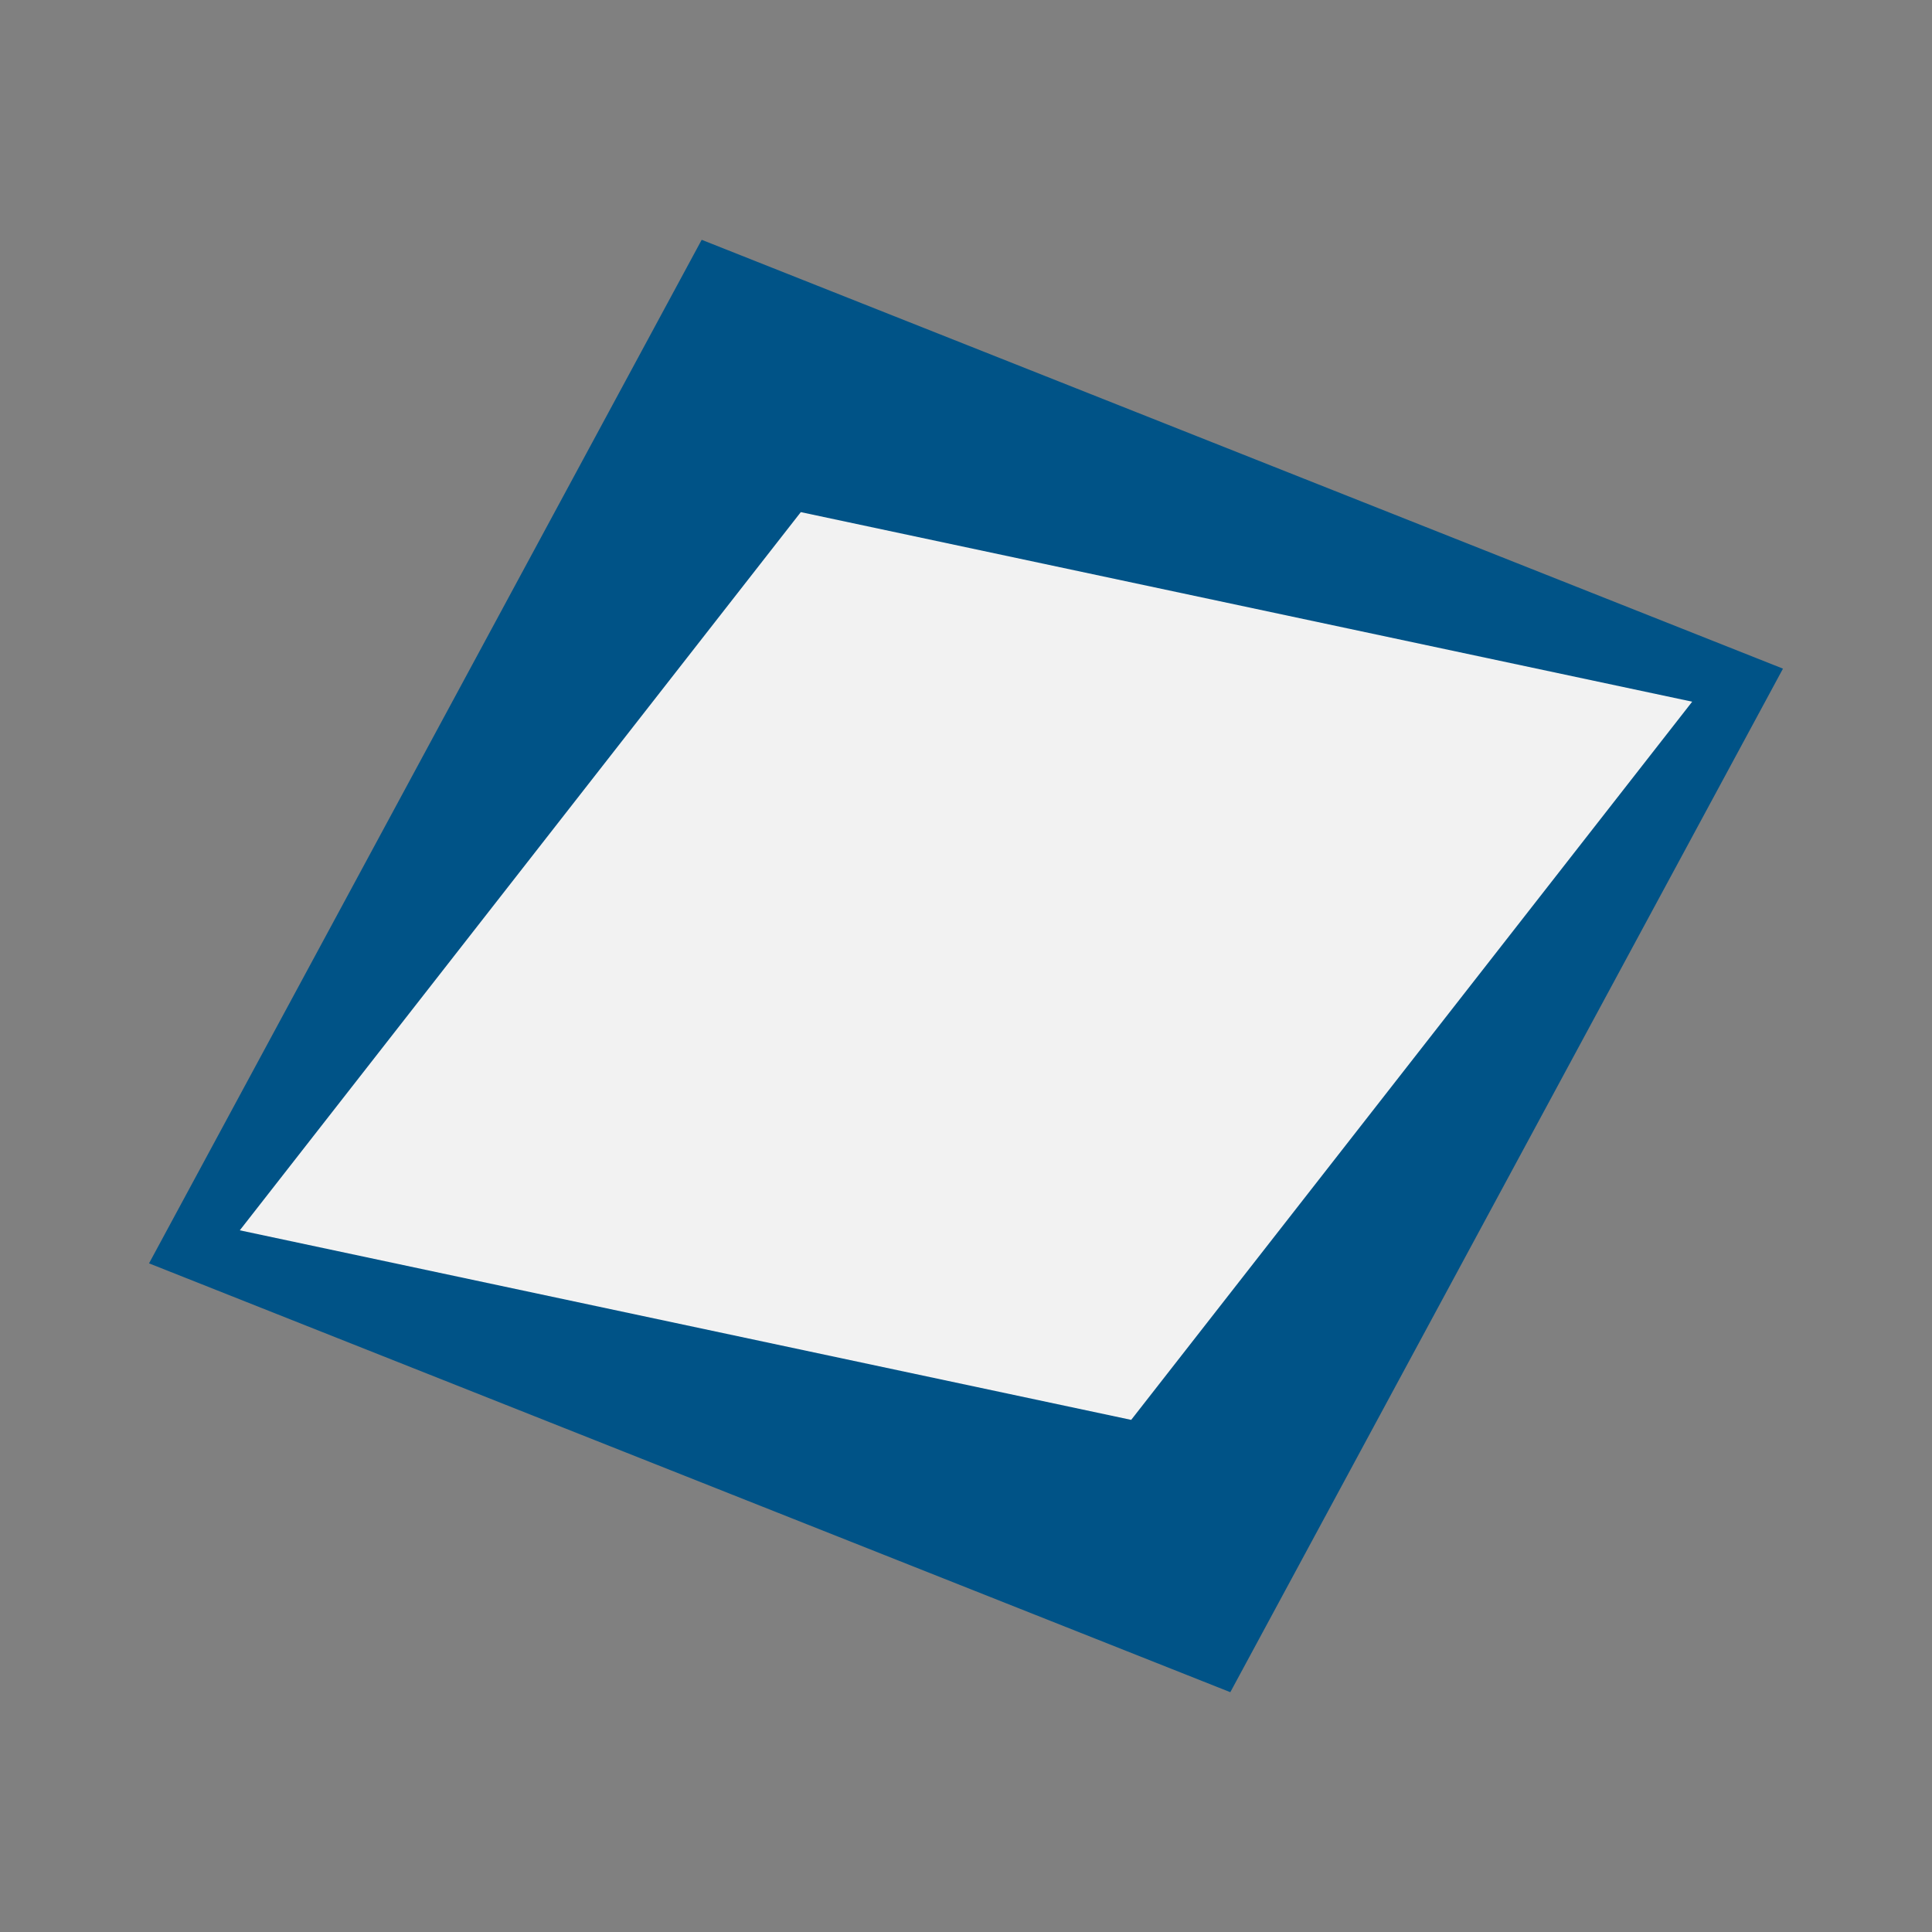 <svg width="200" height="200" xmlns="http://www.w3.org/2000/svg">
  <rect width="100%" height="100%" fill="#808080" stroke="none"/>
  <style>
    :root {
        --col-main: #005387;
        --col-bg: #f2f2f2;
      }

      @media (prefers-color-scheme: dark) {
        :root {
          --col-main: #0076bf;
          --col-bg: #222222;
        }
      }
  </style>
  <polygon points="100,10 180,100 100,190 20,100" fill="#005387" transform="rotate(70, 100, 100)" />
  <polygon points="100,20 150,100 100,180 50,100" fill="#f2f2f2" transform="rotate(70, 100, 100)" />
</svg>
